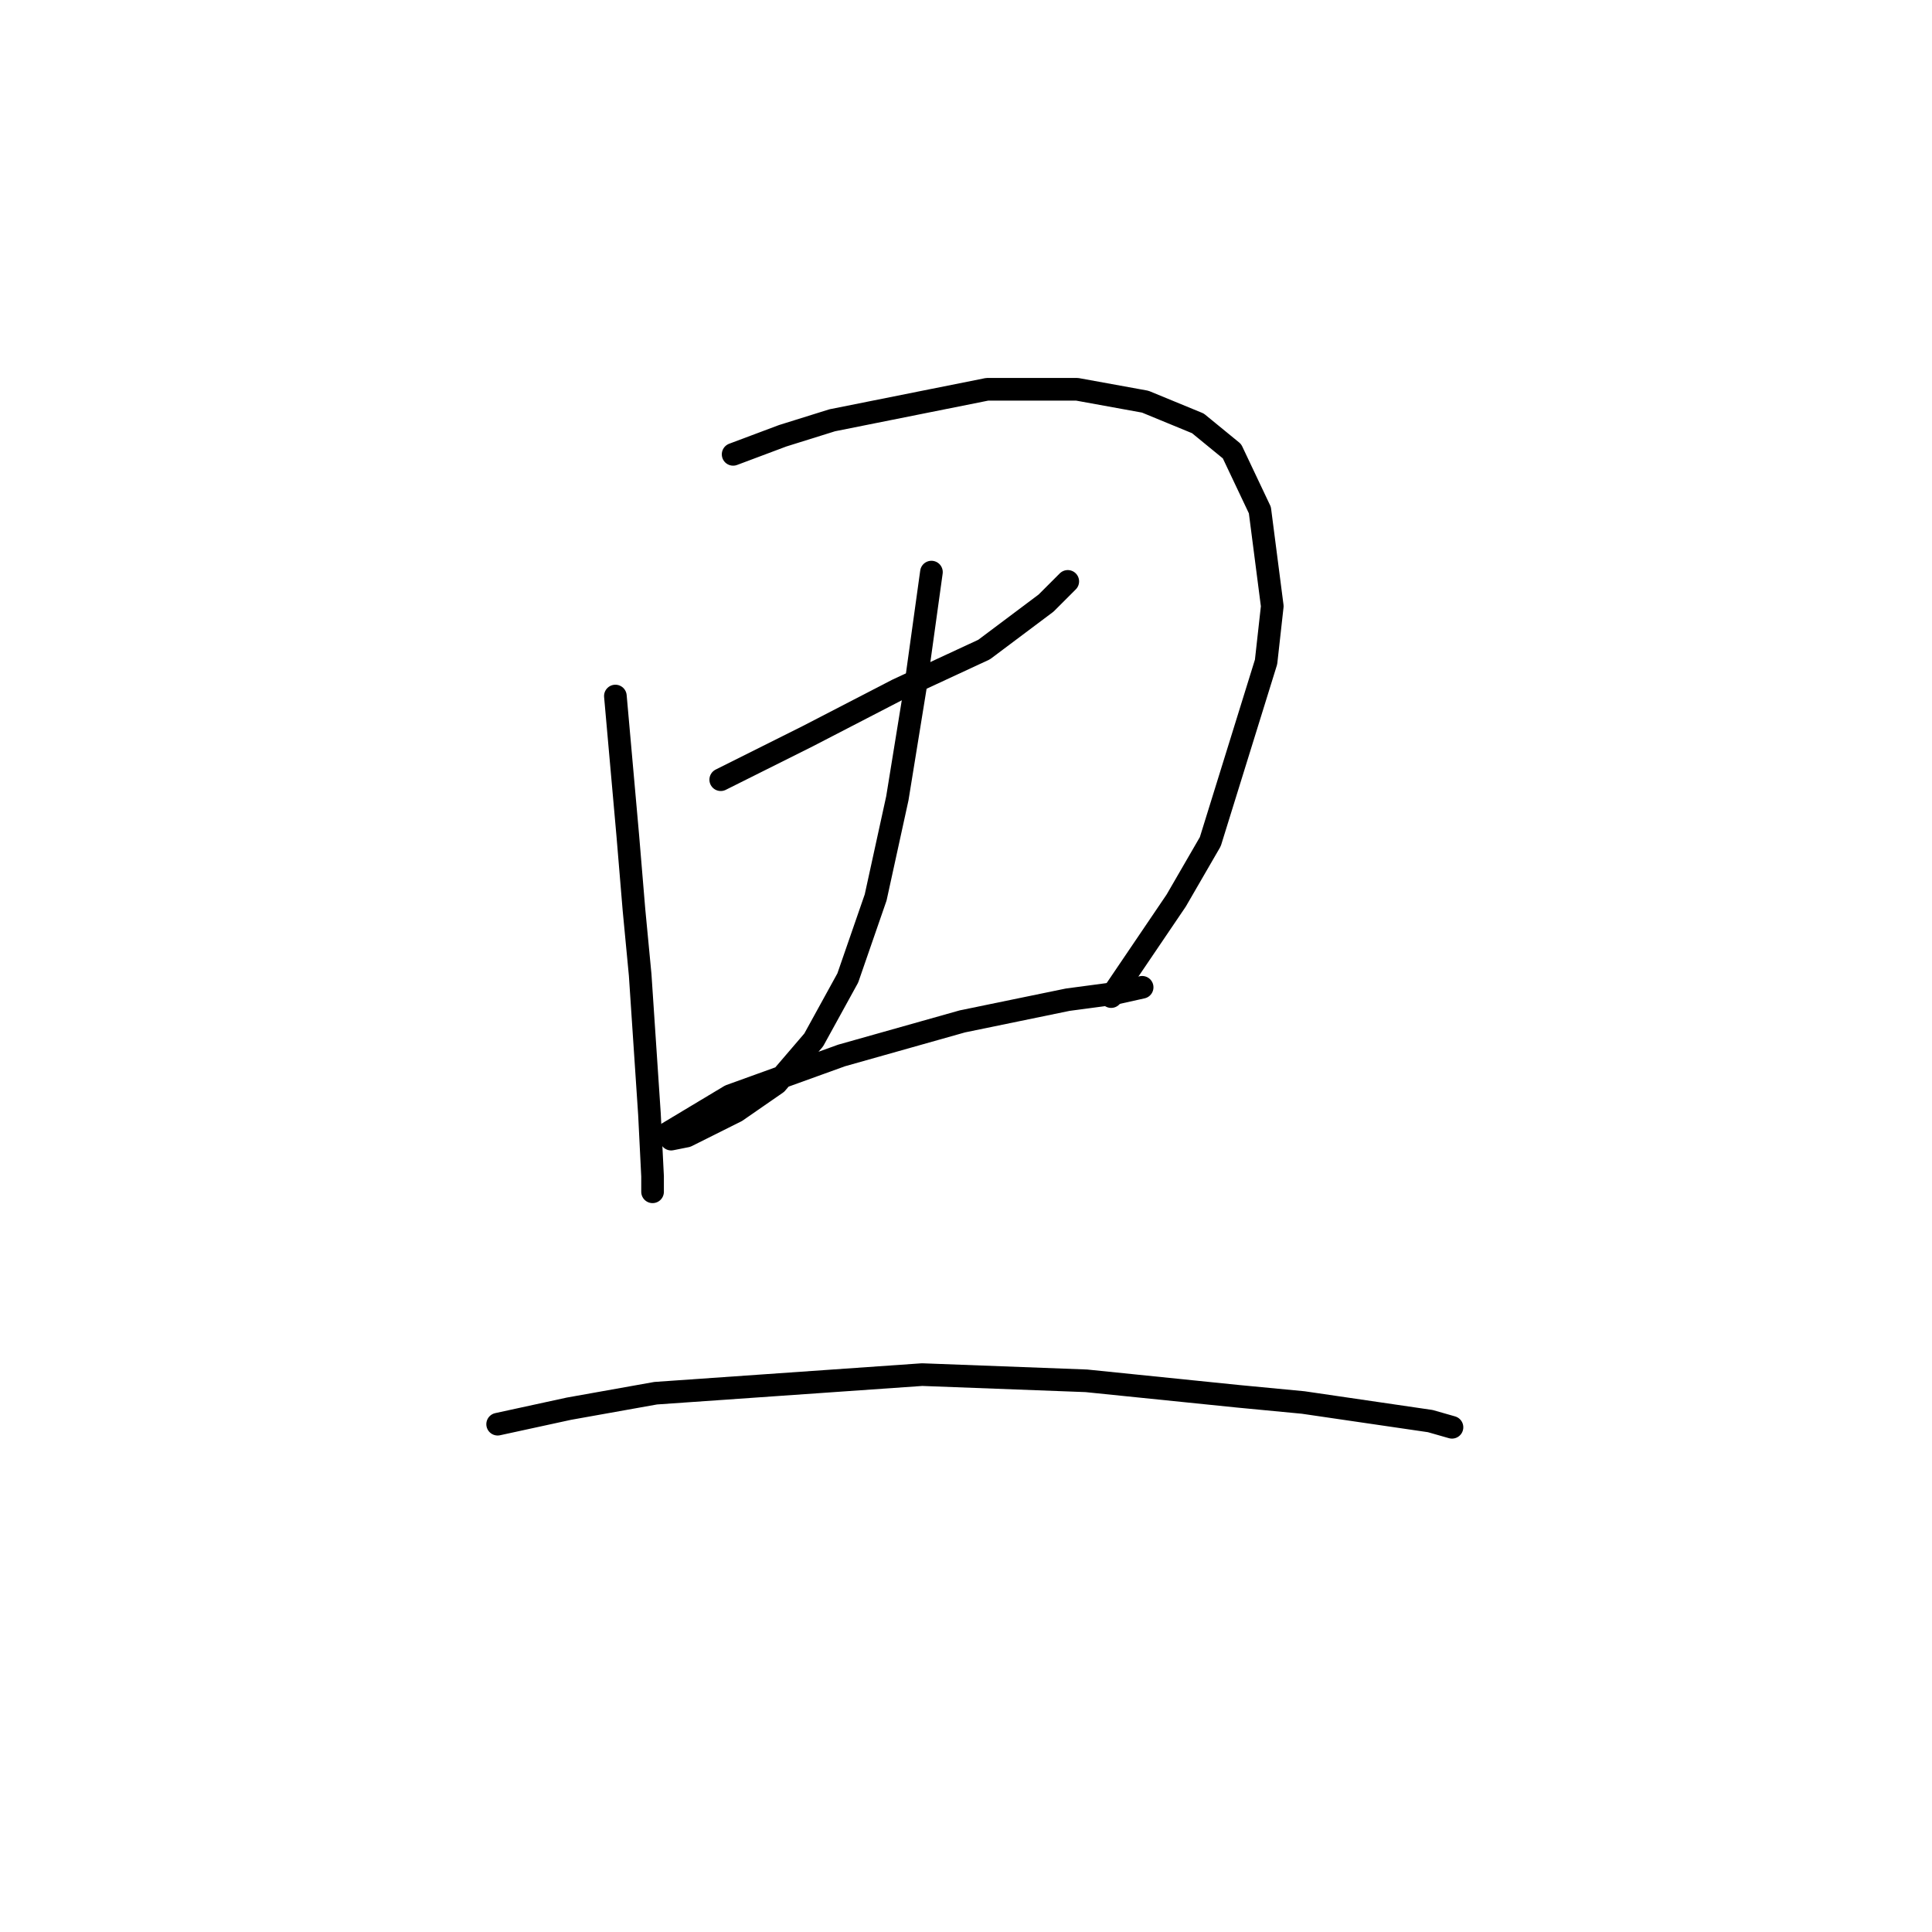 <?xml version="1.0" standalone="no"?>
    <svg width="256" height="256" xmlns="http://www.w3.org/2000/svg" version="1.1">
    <polyline stroke="black" stroke-width="3" stroke-linecap="round" fill="transparent" stroke-linejoin="round" points="81.541 92.228 83.184 110.704 84.005 120.558 84.826 129.18 86.058 147.655 86.468 155.867 86.468 157.92 86.468 157.92 " />
        <polyline stroke="black" stroke-width="3" stroke-linecap="round" fill="transparent" stroke-linejoin="round" points="97.143 60.204 103.712 57.74 110.281 55.688 130.81 51.582 142.717 51.582 151.749 53.224 158.729 56.098 163.245 59.793 166.94 67.594 168.583 80.322 167.761 87.712 160.371 111.525 155.855 119.326 147.233 132.054 147.233 132.054 " />
        <polyline stroke="black" stroke-width="3" stroke-linecap="round" fill="transparent" stroke-linejoin="round" points="95.501 103.314 106.997 97.566 118.903 91.407 130.399 86.07 138.611 79.911 141.485 77.037 141.485 77.037 " />
        <polyline stroke="black" stroke-width="3" stroke-linecap="round" fill="transparent" stroke-linejoin="round" points="123.42 75.806 121.367 90.586 118.903 105.777 116.029 118.916 112.334 129.59 107.818 137.802 102.891 143.55 97.554 147.245 95.09 148.477 90.985 150.529 88.932 150.94 88.521 150.119 96.733 145.192 111.513 139.855 127.525 135.338 141.485 132.464 147.643 131.643 151.339 130.822 151.339 130.822 " />
        <polyline stroke="black" stroke-width="3" stroke-linecap="round" fill="transparent" stroke-linejoin="round" points="65.94 188.713 75.383 186.66 86.879 184.607 122.188 182.143 143.948 182.965 164.066 185.017 172.688 185.839 189.522 188.302 192.396 189.123 192.396 189.123 " />
        </svg>